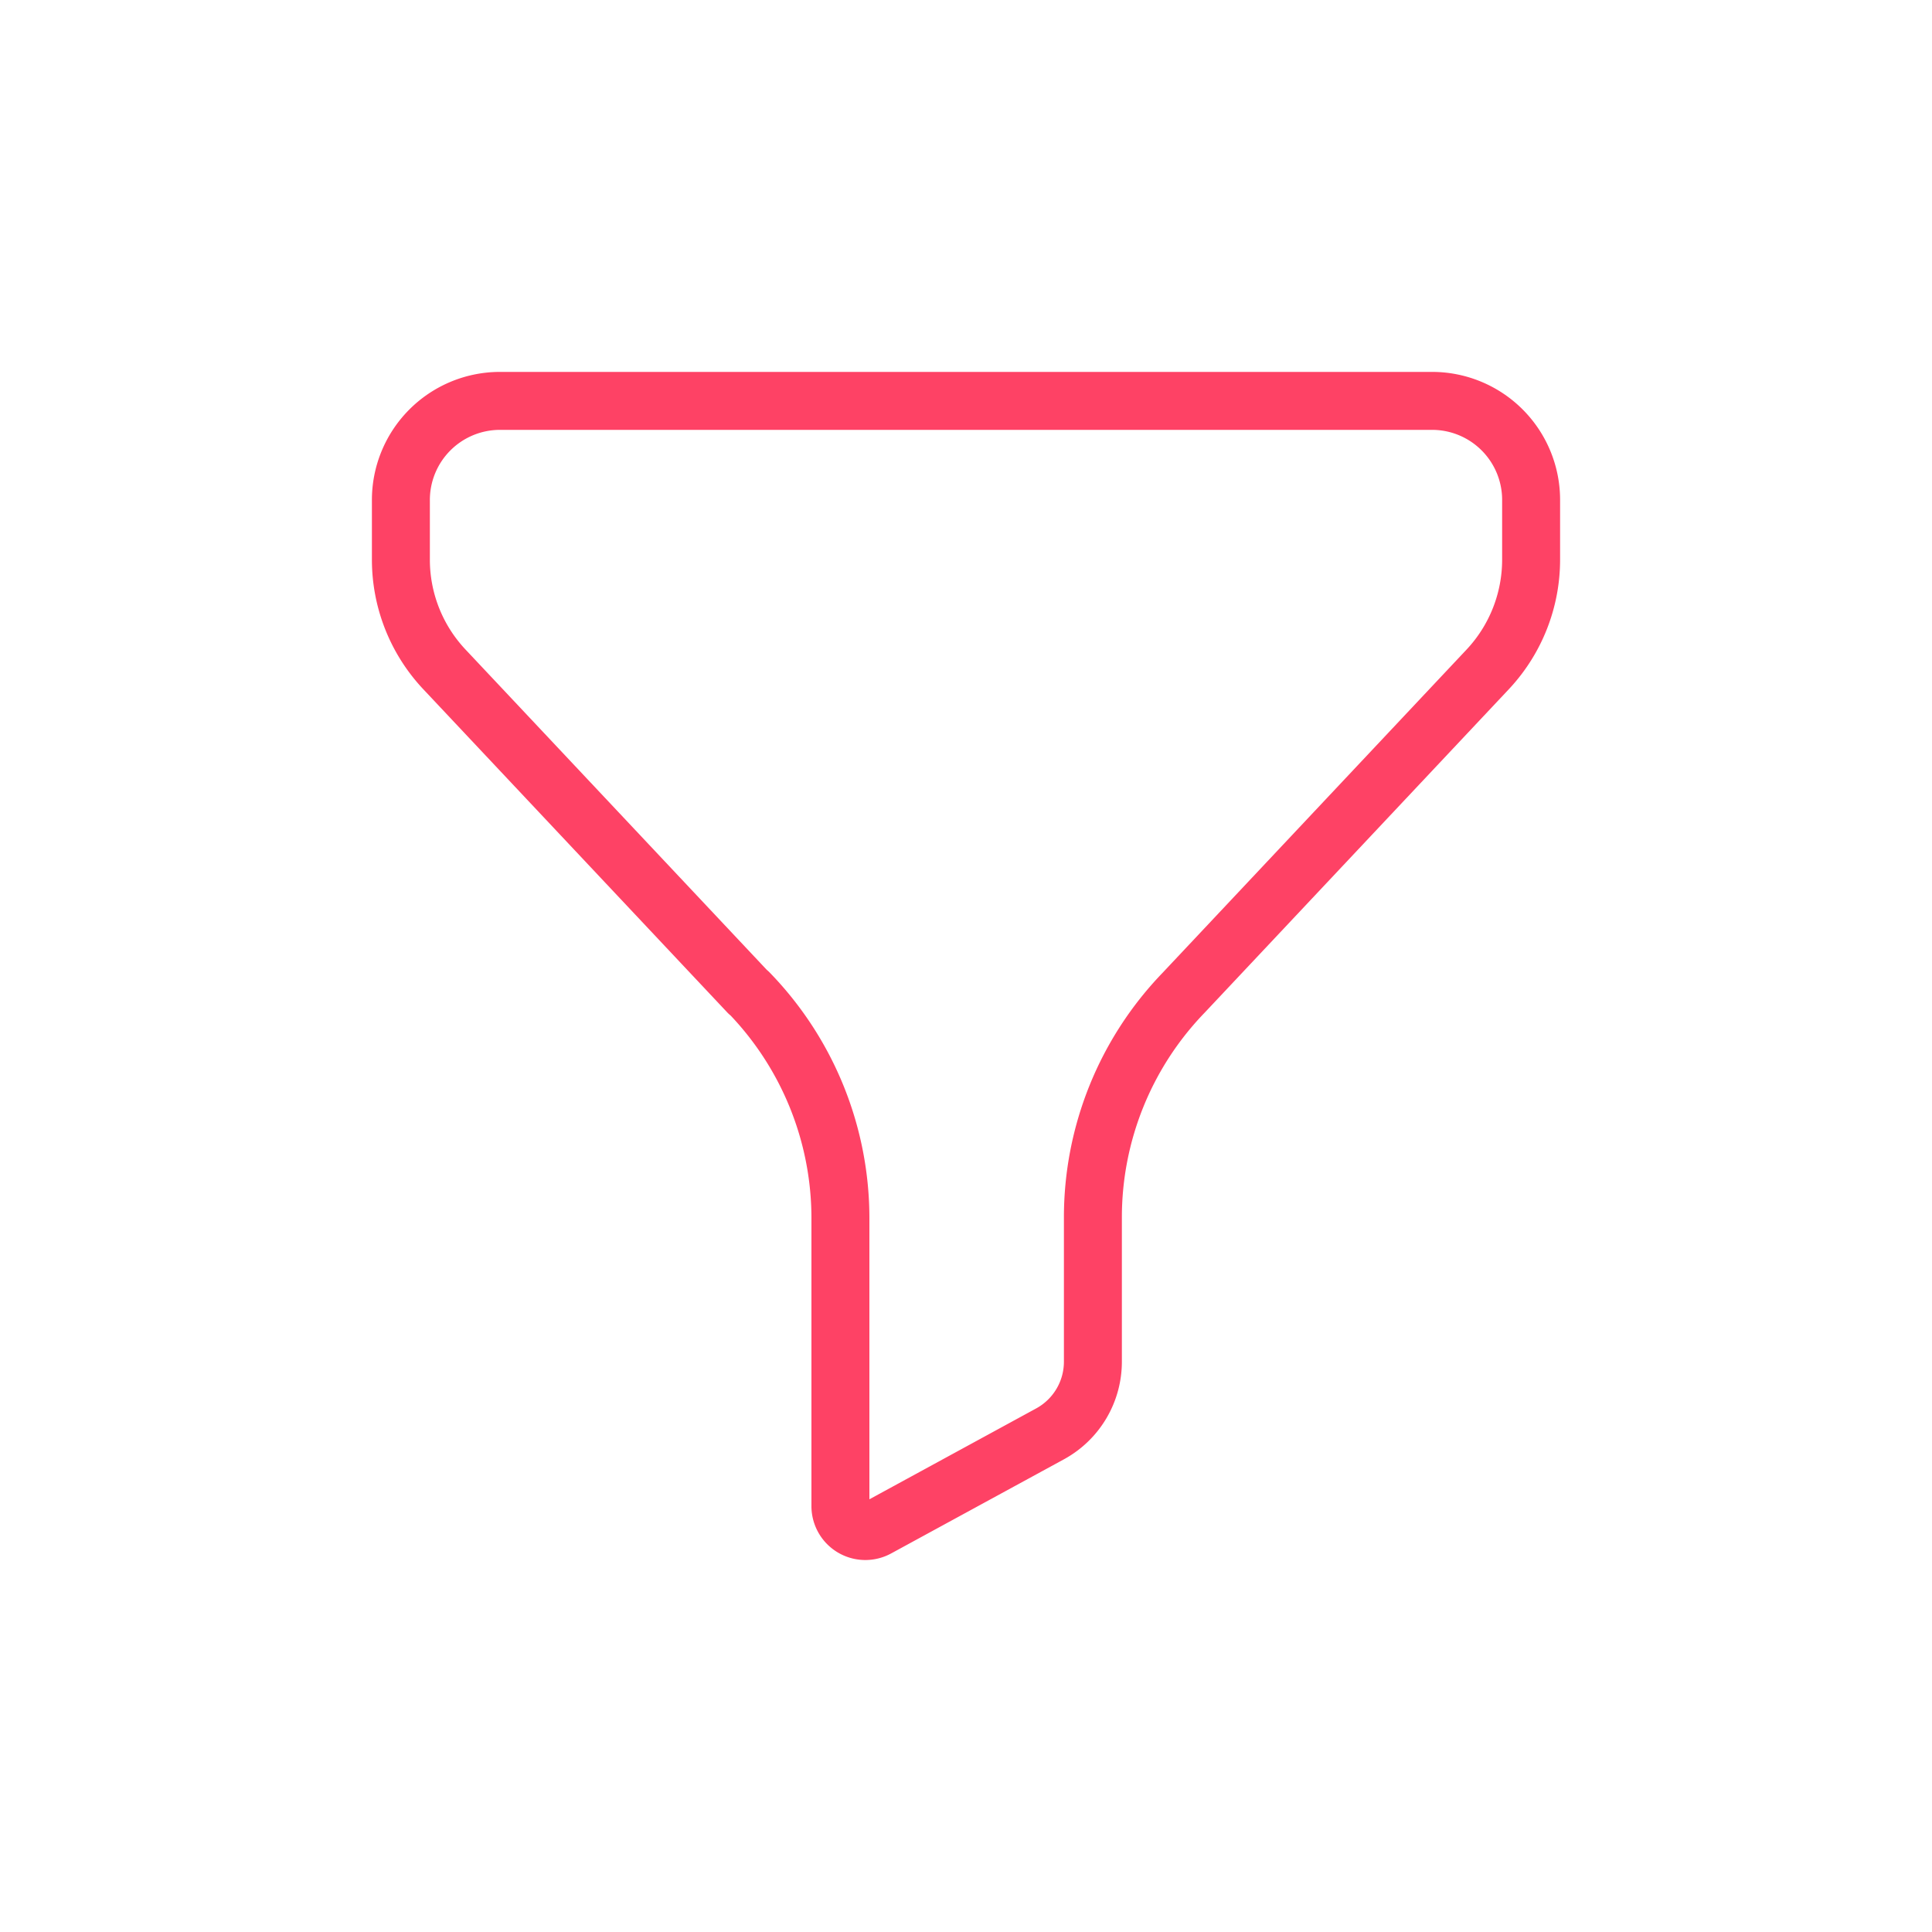 <svg id="Layer_1" data-name="Layer 1" xmlns="http://www.w3.org/2000/svg" viewBox="0 0 50 50"><defs><style>.cls-1{fill:none;stroke:#fe4265;stroke-linecap:round;stroke-linejoin:round;stroke-width:1.5px;}</style></defs><path class="cls-1" d="M12.918,10.375a2.565,2.565,0,0,0-2.543,2.584V14.48a4.142,4.142,0,0,0,1.12,2.837L19.37,25.69l.004-.006a8.381,8.381,0,0,1,2.376,5.854v7.429a.645.645,0,0,0,.951.579l4.484-2.443a2.127,2.127,0,0,0,1.099-1.868V31.519a8.37,8.37,0,0,1,2.35-5.829l7.874-8.373A4.149,4.149,0,0,0,39.625,14.48V12.959a2.563,2.563,0,0,0-2.542-2.584Z"/></svg>